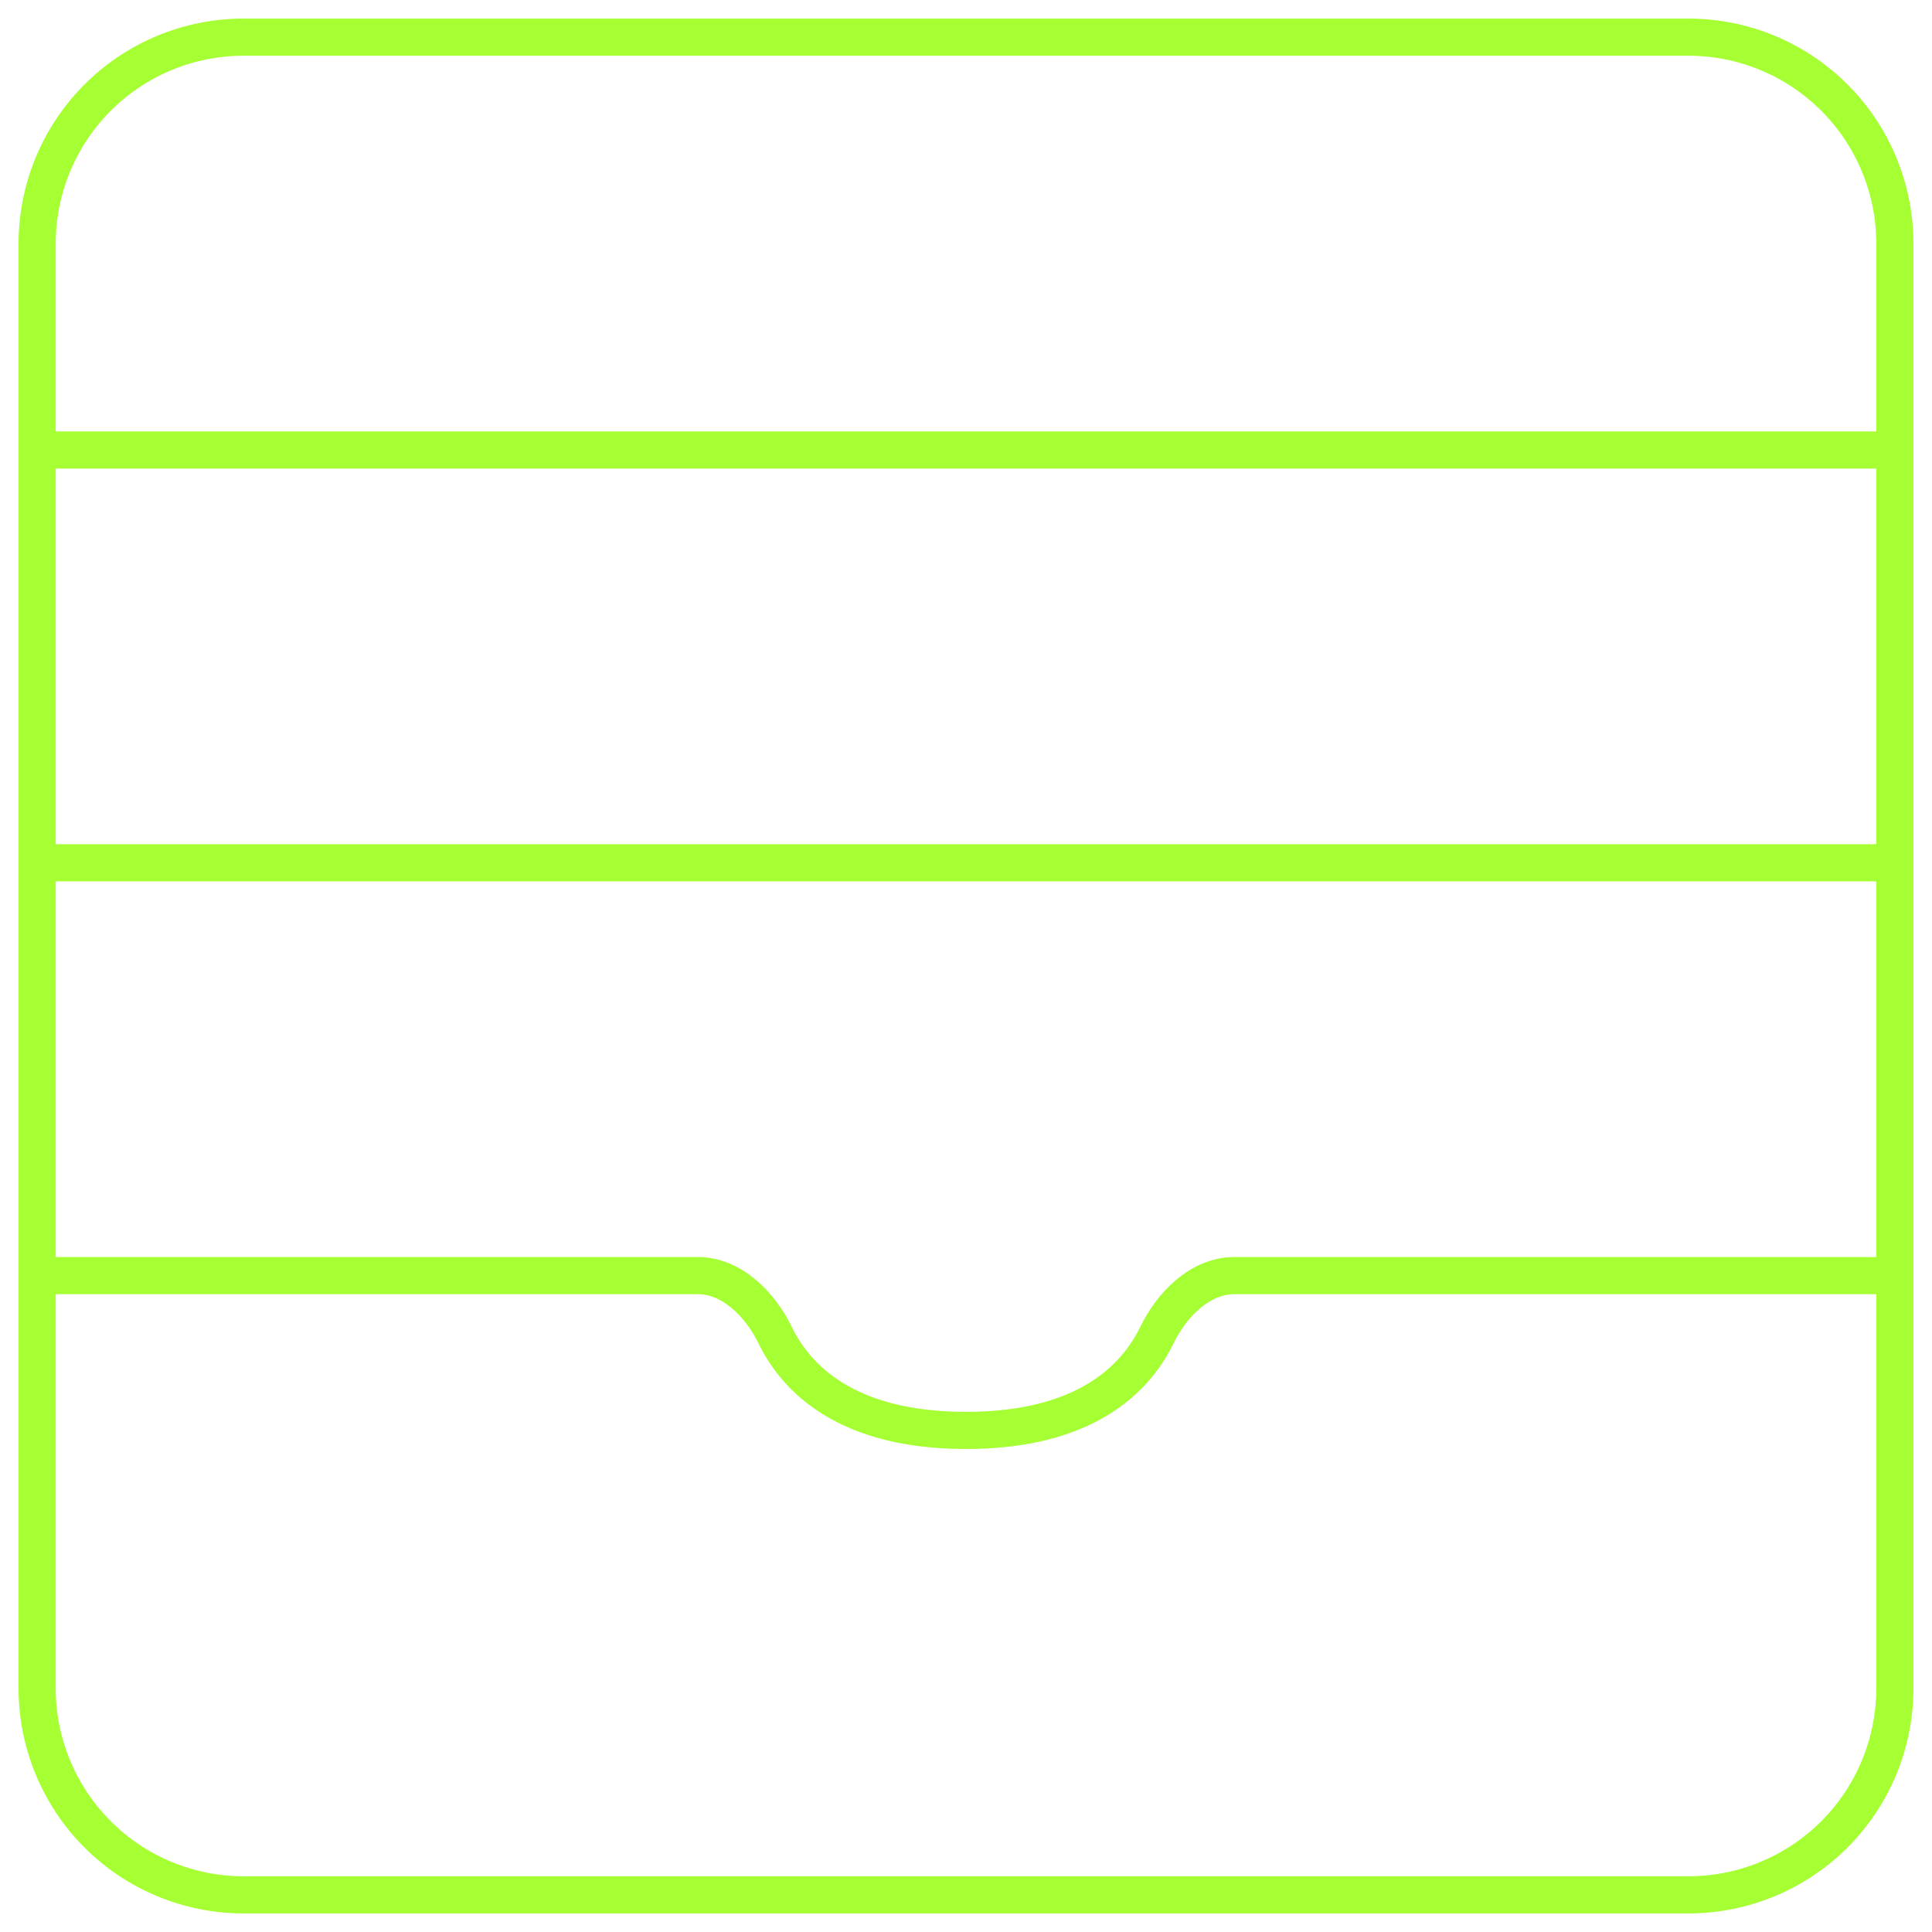 <svg width="78" height="78" viewBox="0 0 78 78" fill="none" xmlns="http://www.w3.org/2000/svg">
<path d="M68.167 76.5H9.833C7.623 76.5 5.504 75.622 3.941 74.059C2.378 72.496 1.5 70.377 1.5 68.167V9.833C1.5 7.623 2.378 5.504 3.941 3.941C5.504 2.378 7.623 1.5 9.833 1.5H68.167C70.377 1.5 72.496 2.378 74.059 3.941C75.622 5.504 76.5 7.623 76.5 9.833V68.167C76.5 70.377 75.622 72.496 74.059 74.059C72.496 75.622 70.377 76.5 68.167 76.5Z" stroke="#A5FF32" stroke-width="1.5"/>
<path d="M1.5 51.5H28.167C29.546 51.5 30.688 52.658 31.292 53.9C32.15 55.663 34.183 57.75 39 57.75C43.817 57.75 45.85 55.667 46.708 53.9C47.312 52.658 48.454 51.5 49.833 51.5H76.5M1.5 18.167H76.5M1.5 34.833H76.5" stroke="#A5FF32" stroke-width="1.5"/>
</svg>
